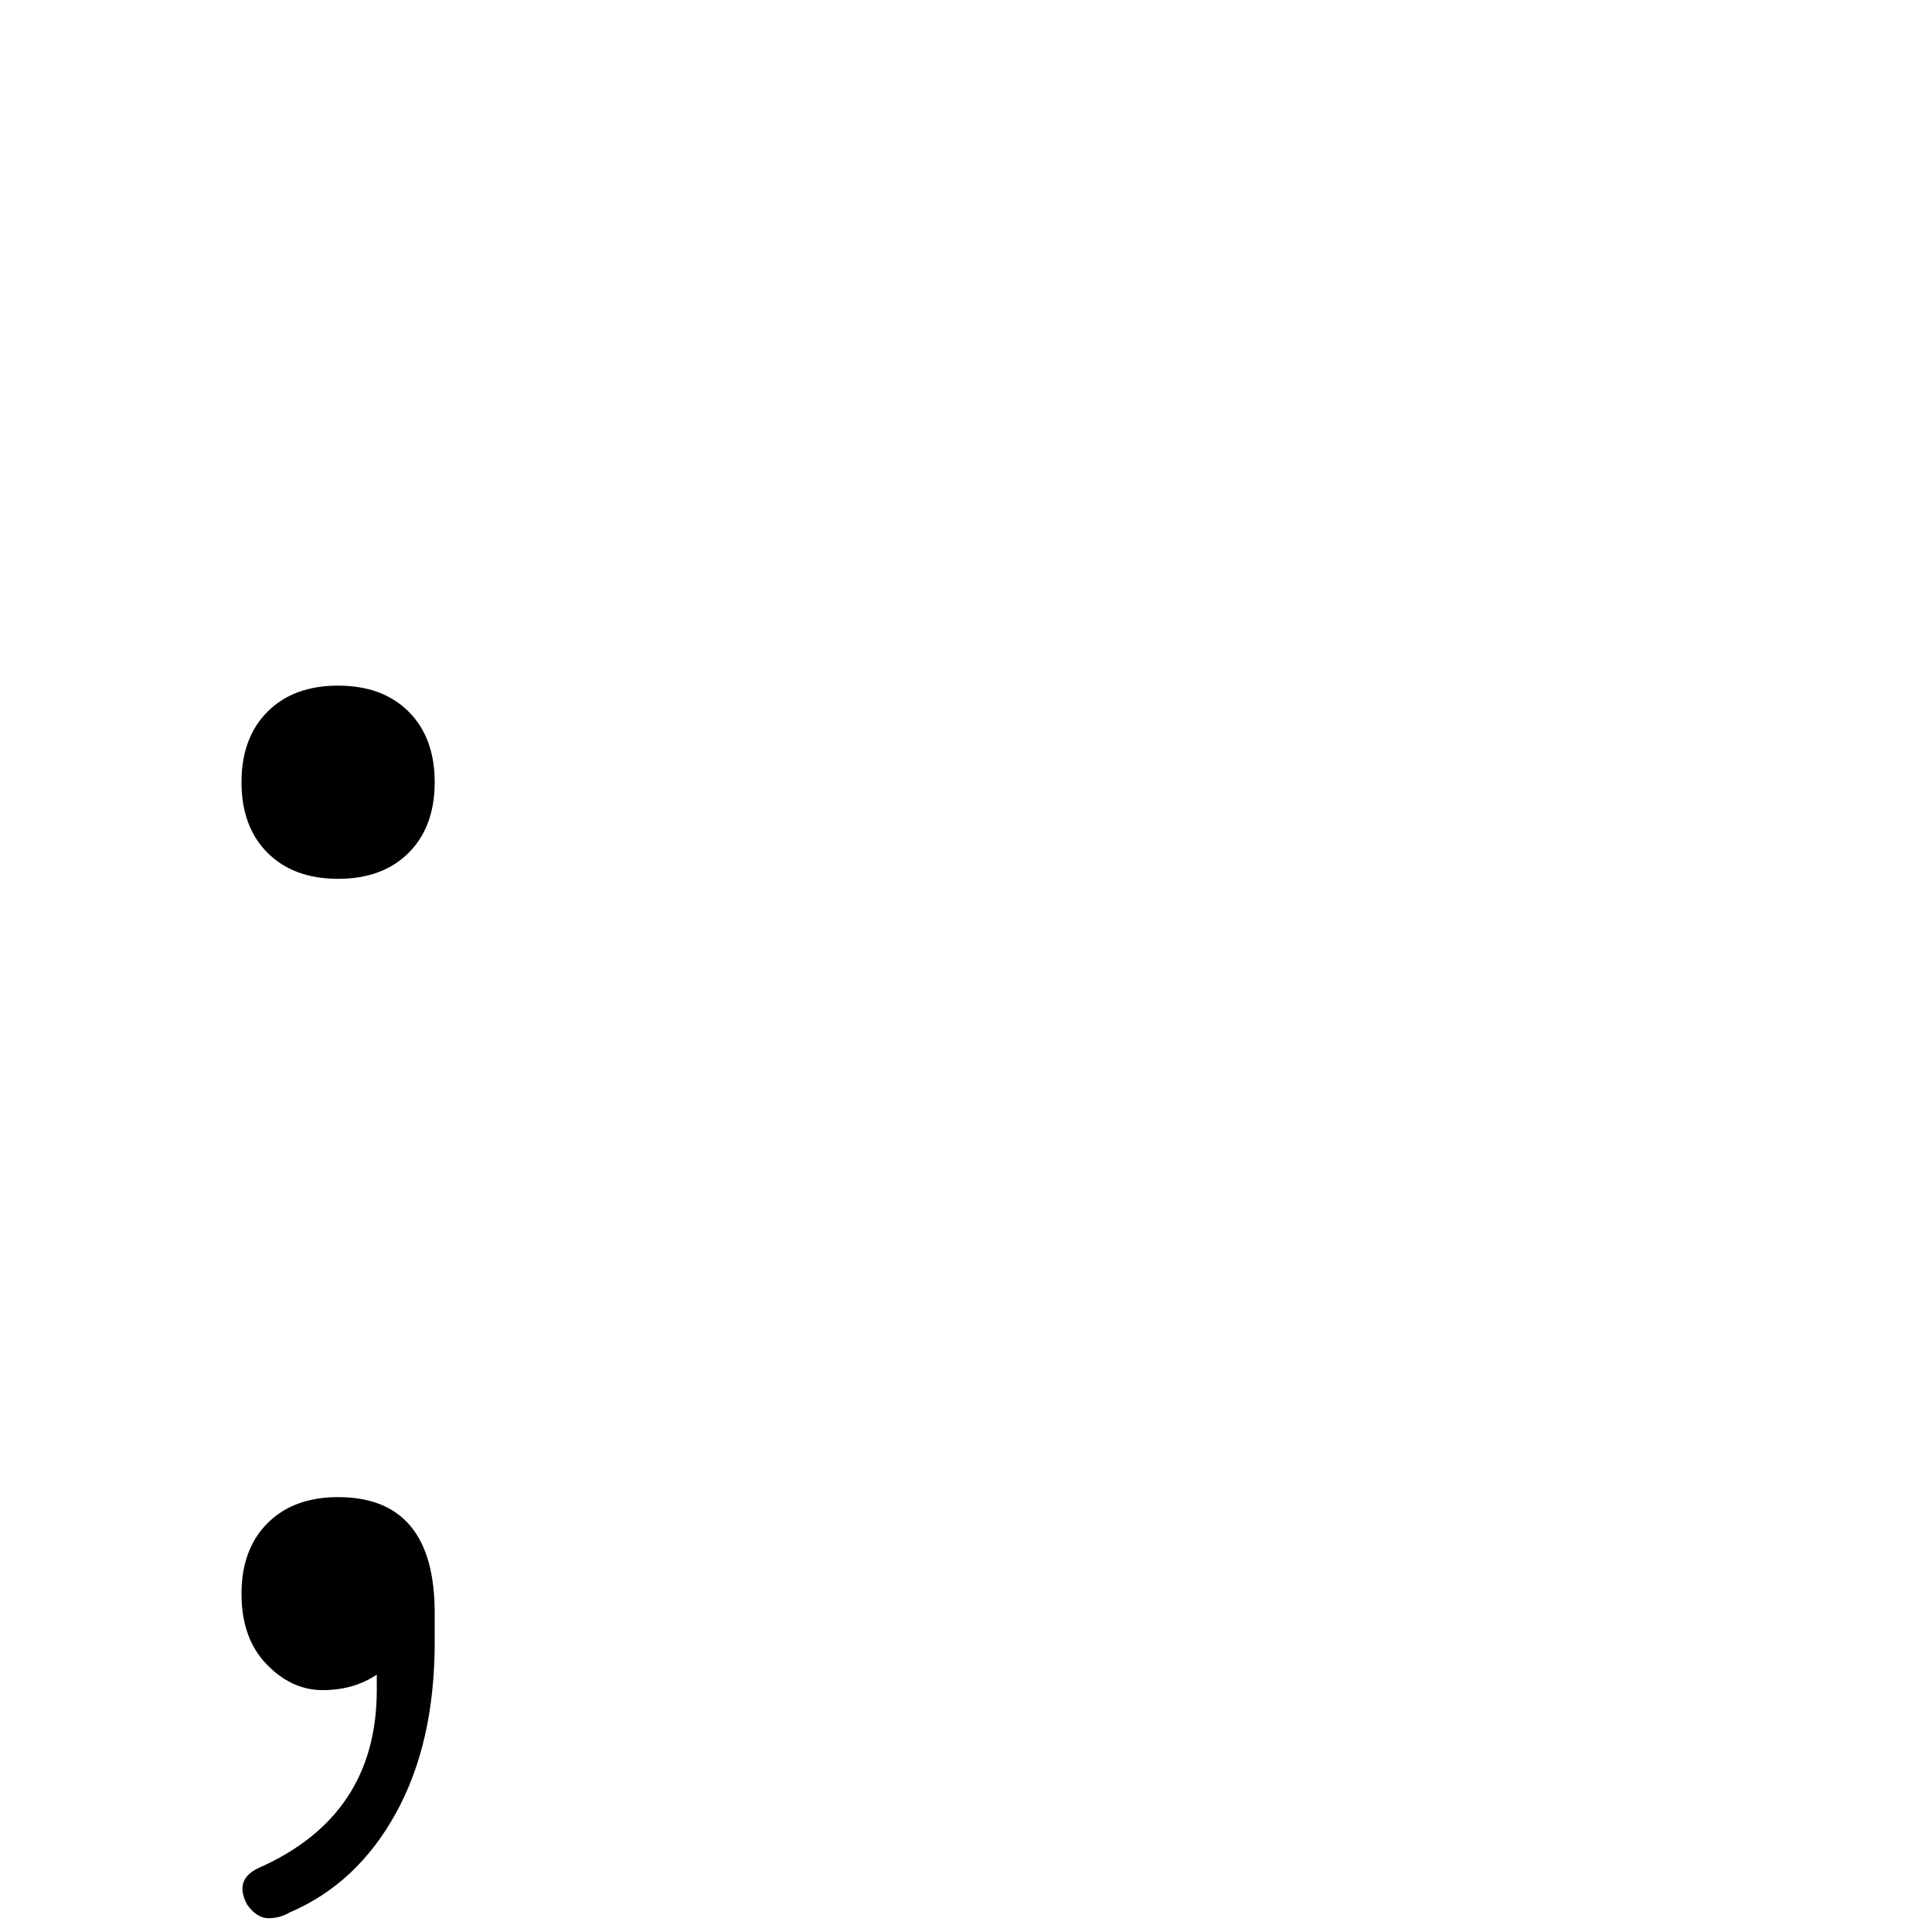 <?xml version="1.0" encoding="utf-8"?>
<!-- Generator: Adobe Illustrator 26.0.0, SVG Export Plug-In . SVG Version: 6.00 Build 0)  -->
<svg version="1.1" id="图层_1" xmlns="http://www.w3.org/2000/svg" xmlns:xlink="http://www.w3.org/1999/xlink" x="0px" y="0px"
	 viewBox="0 0 1024 1024" style="enable-background:new 0 0 1024 1024;" xml:space="preserve">
<style type="text/css">
	.st0{enable-background:new    ;}
</style>
<g class="st0">
	<path d="M141.8,452c-9.2-9.2-13.8-21.7-13.8-37.4s4.6-28.2,13.8-37.4s21.7-13.8,37.4-13.8s28.2,4.6,37.4,13.8s13.8,21.7,13.8,37.4
		s-4.6,28.2-13.8,37.4s-21.7,13.8-37.4,13.8S151,461.2,141.8,452z M141.3,882.1c-8.9-9.2-13.3-21.7-13.3-37.4s4.6-28.2,13.8-37.4
		s21.7-13.8,37.4-13.8c34.1,0,51.2,20.5,51.2,61.4v15.4c0,35.5-6.8,65.7-20.5,90.6c-13.7,24.9-32.4,42.5-56.3,52.7
		c-3.4,2-7.2,3.1-11.3,3.1s-7.9-2.4-11.3-7.2c-4.8-8.9-2.7-15.4,6.2-19.5c41.6-18.4,62.5-49.8,62.5-94.2v-8.2
		c-8.2,5.5-17.8,8.2-28.7,8.2S150.2,891.3,141.3,882.1z"/>
</g>
</svg>
